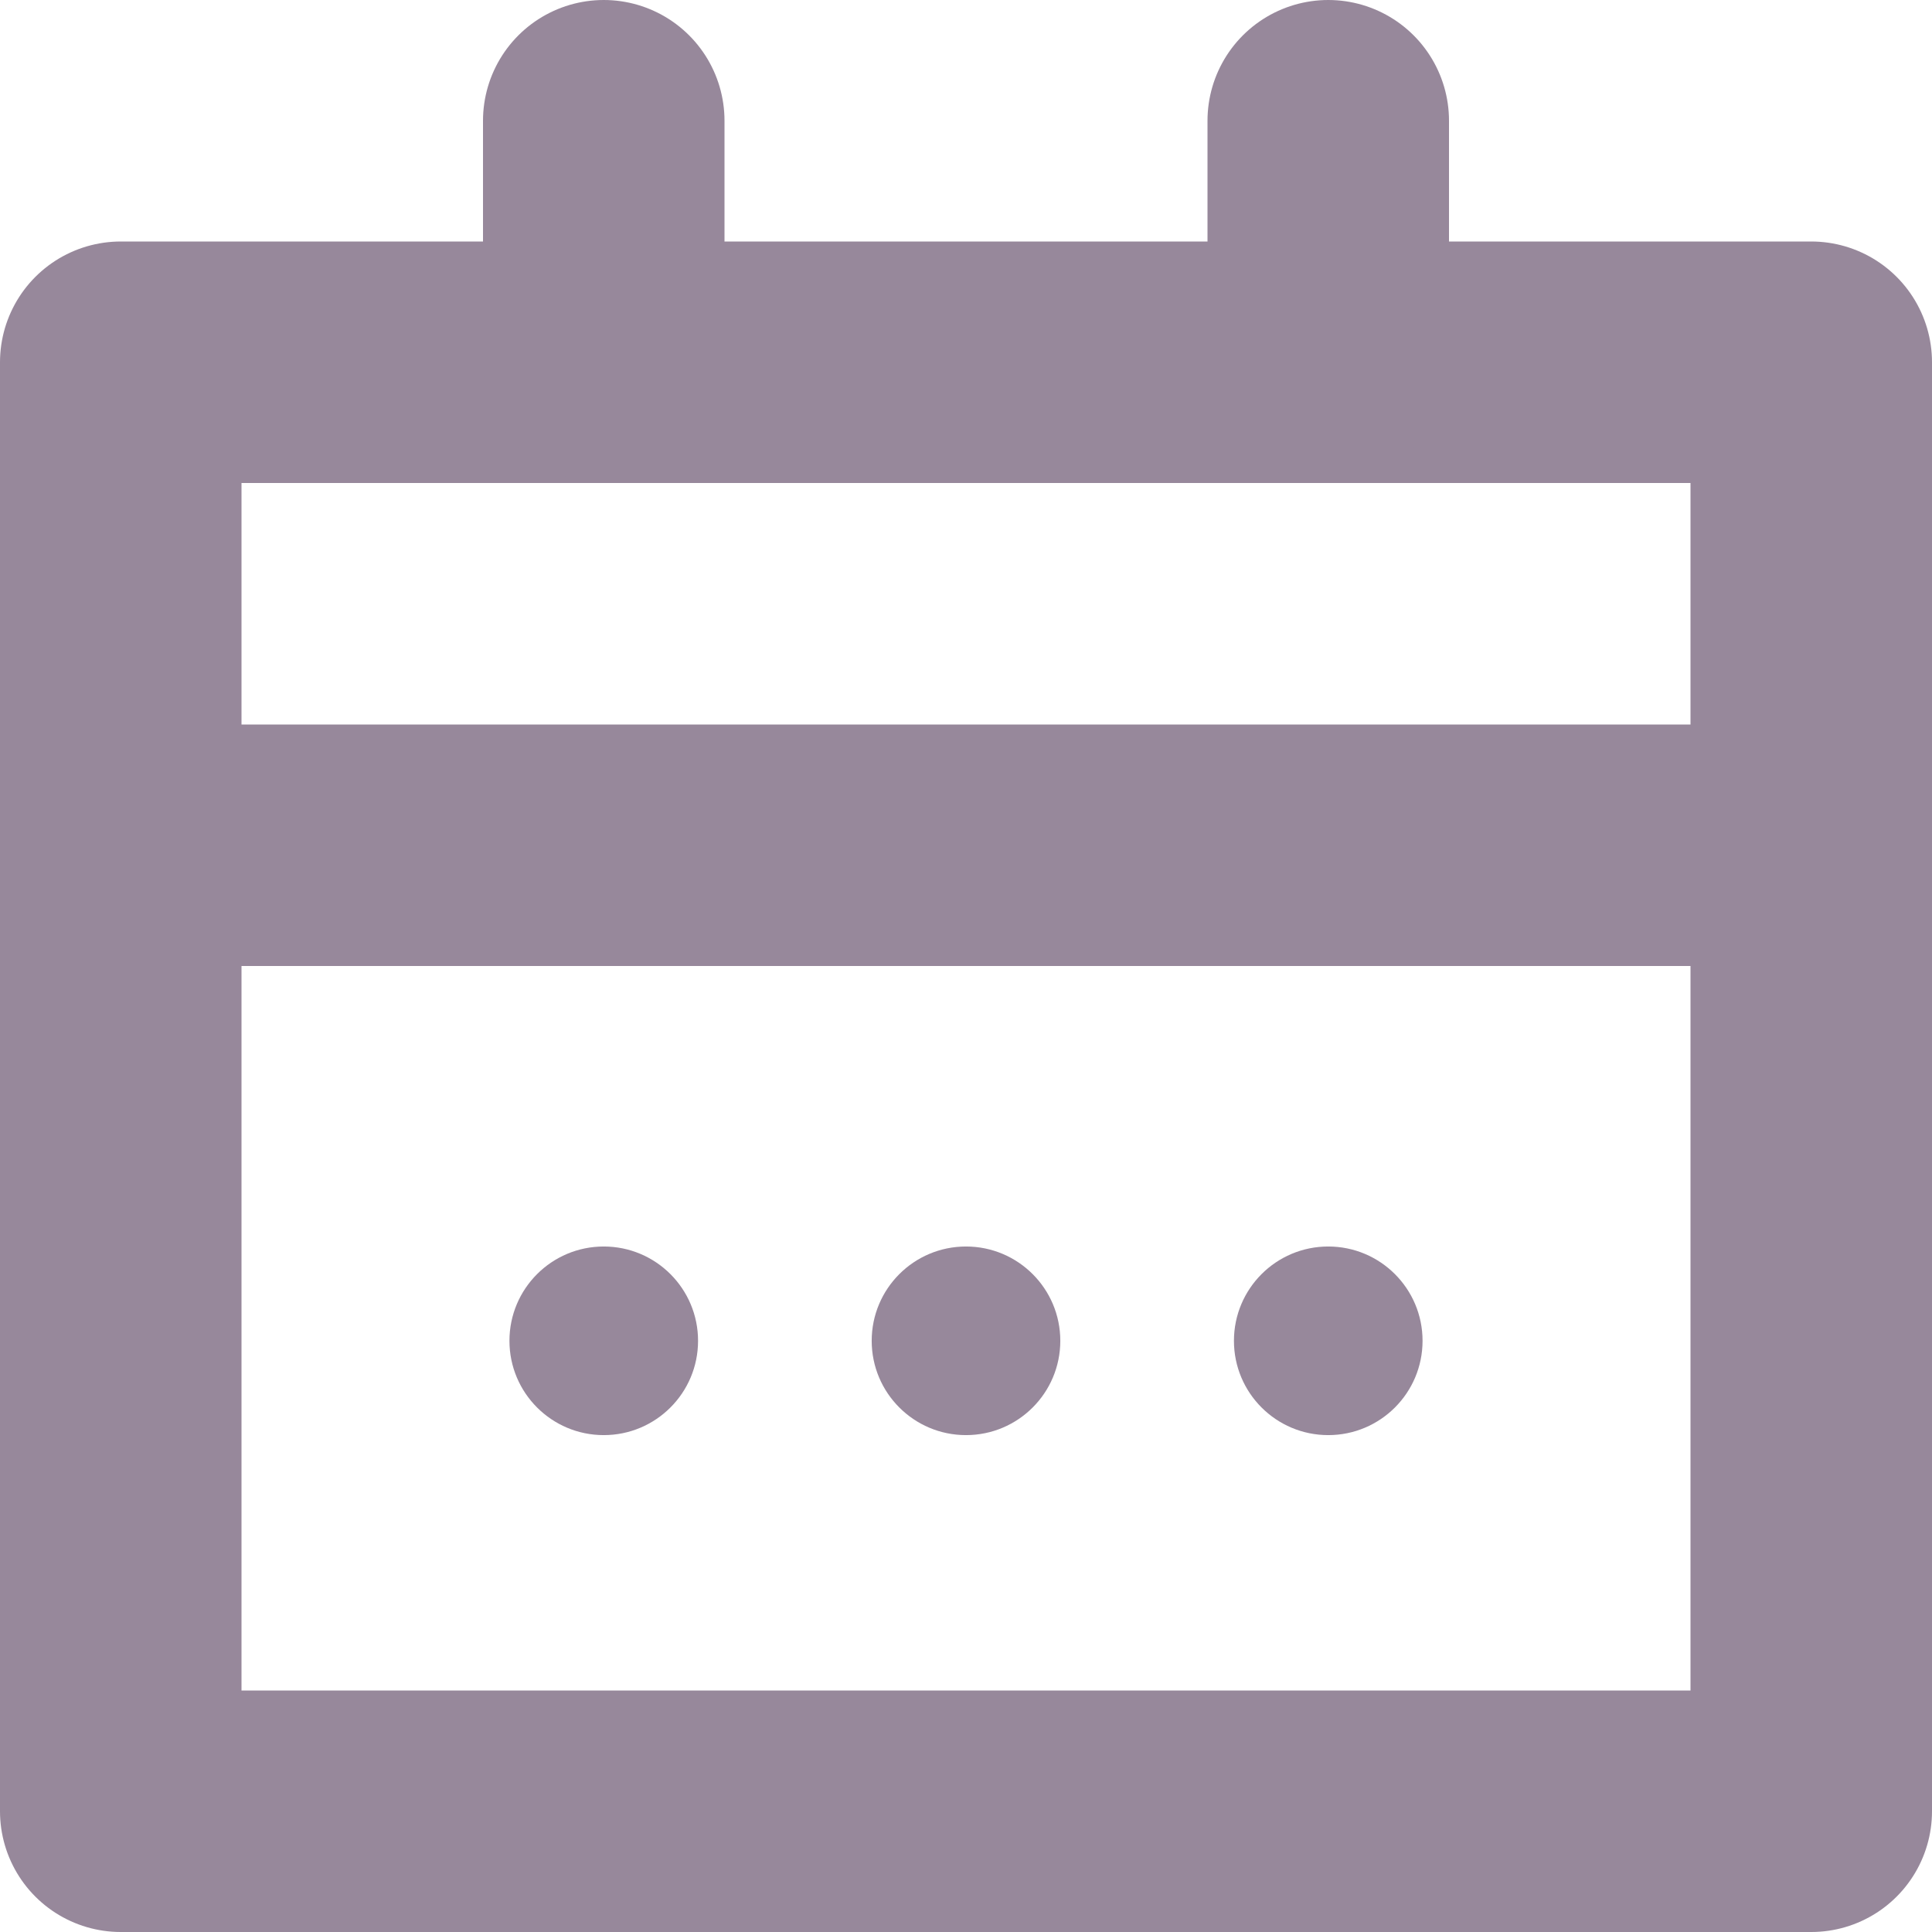 <svg id="Group_24371" data-name="Group 24371"
  xmlns="http://www.w3.org/2000/svg" width="16" height="16" viewBox="0 0 16 16">
  <rect id="Rectangle_20825" data-name="Rectangle 20825" width="16" height="16" fill="none"/>
  <rect id="Rectangle_20826" data-name="Rectangle 20826" width="14" height="12" transform="translate(1 3)" fill="none" stroke="#97889b" stroke-linecap="round" stroke-linejoin="round" stroke-width="2"/>
  <line id="Line_4782" data-name="Line 4782" y1="2" transform="translate(5 1)" fill="none" stroke="#97889b" stroke-linecap="round" stroke-linejoin="round" stroke-width="2"/>
  <line id="Line_4783" data-name="Line 4783" y1="2" transform="translate(11 1)" fill="none" stroke="#97889b" stroke-linecap="round" stroke-linejoin="round" stroke-width="2"/>
  <line id="Line_4784" data-name="Line 4784" x2="14" transform="translate(1 7)" fill="none" stroke="#97889b" stroke-linecap="round" stroke-linejoin="round" stroke-width="2"/>
  <circle id="Ellipse_339" data-name="Ellipse 339" cx="0.781" cy="0.781" r="0.781" transform="translate(7.219 10.323)" fill="#97889b"/>
  <circle id="Ellipse_340" data-name="Ellipse 340" cx="0.781" cy="0.781" r="0.781" transform="translate(4.219 10.323)" fill="#97889b"/>
  <circle id="Ellipse_341" data-name="Ellipse 341" cx="0.781" cy="0.781" r="0.781" transform="translate(10.219 10.323)" fill="#97889b"/>
</svg>
